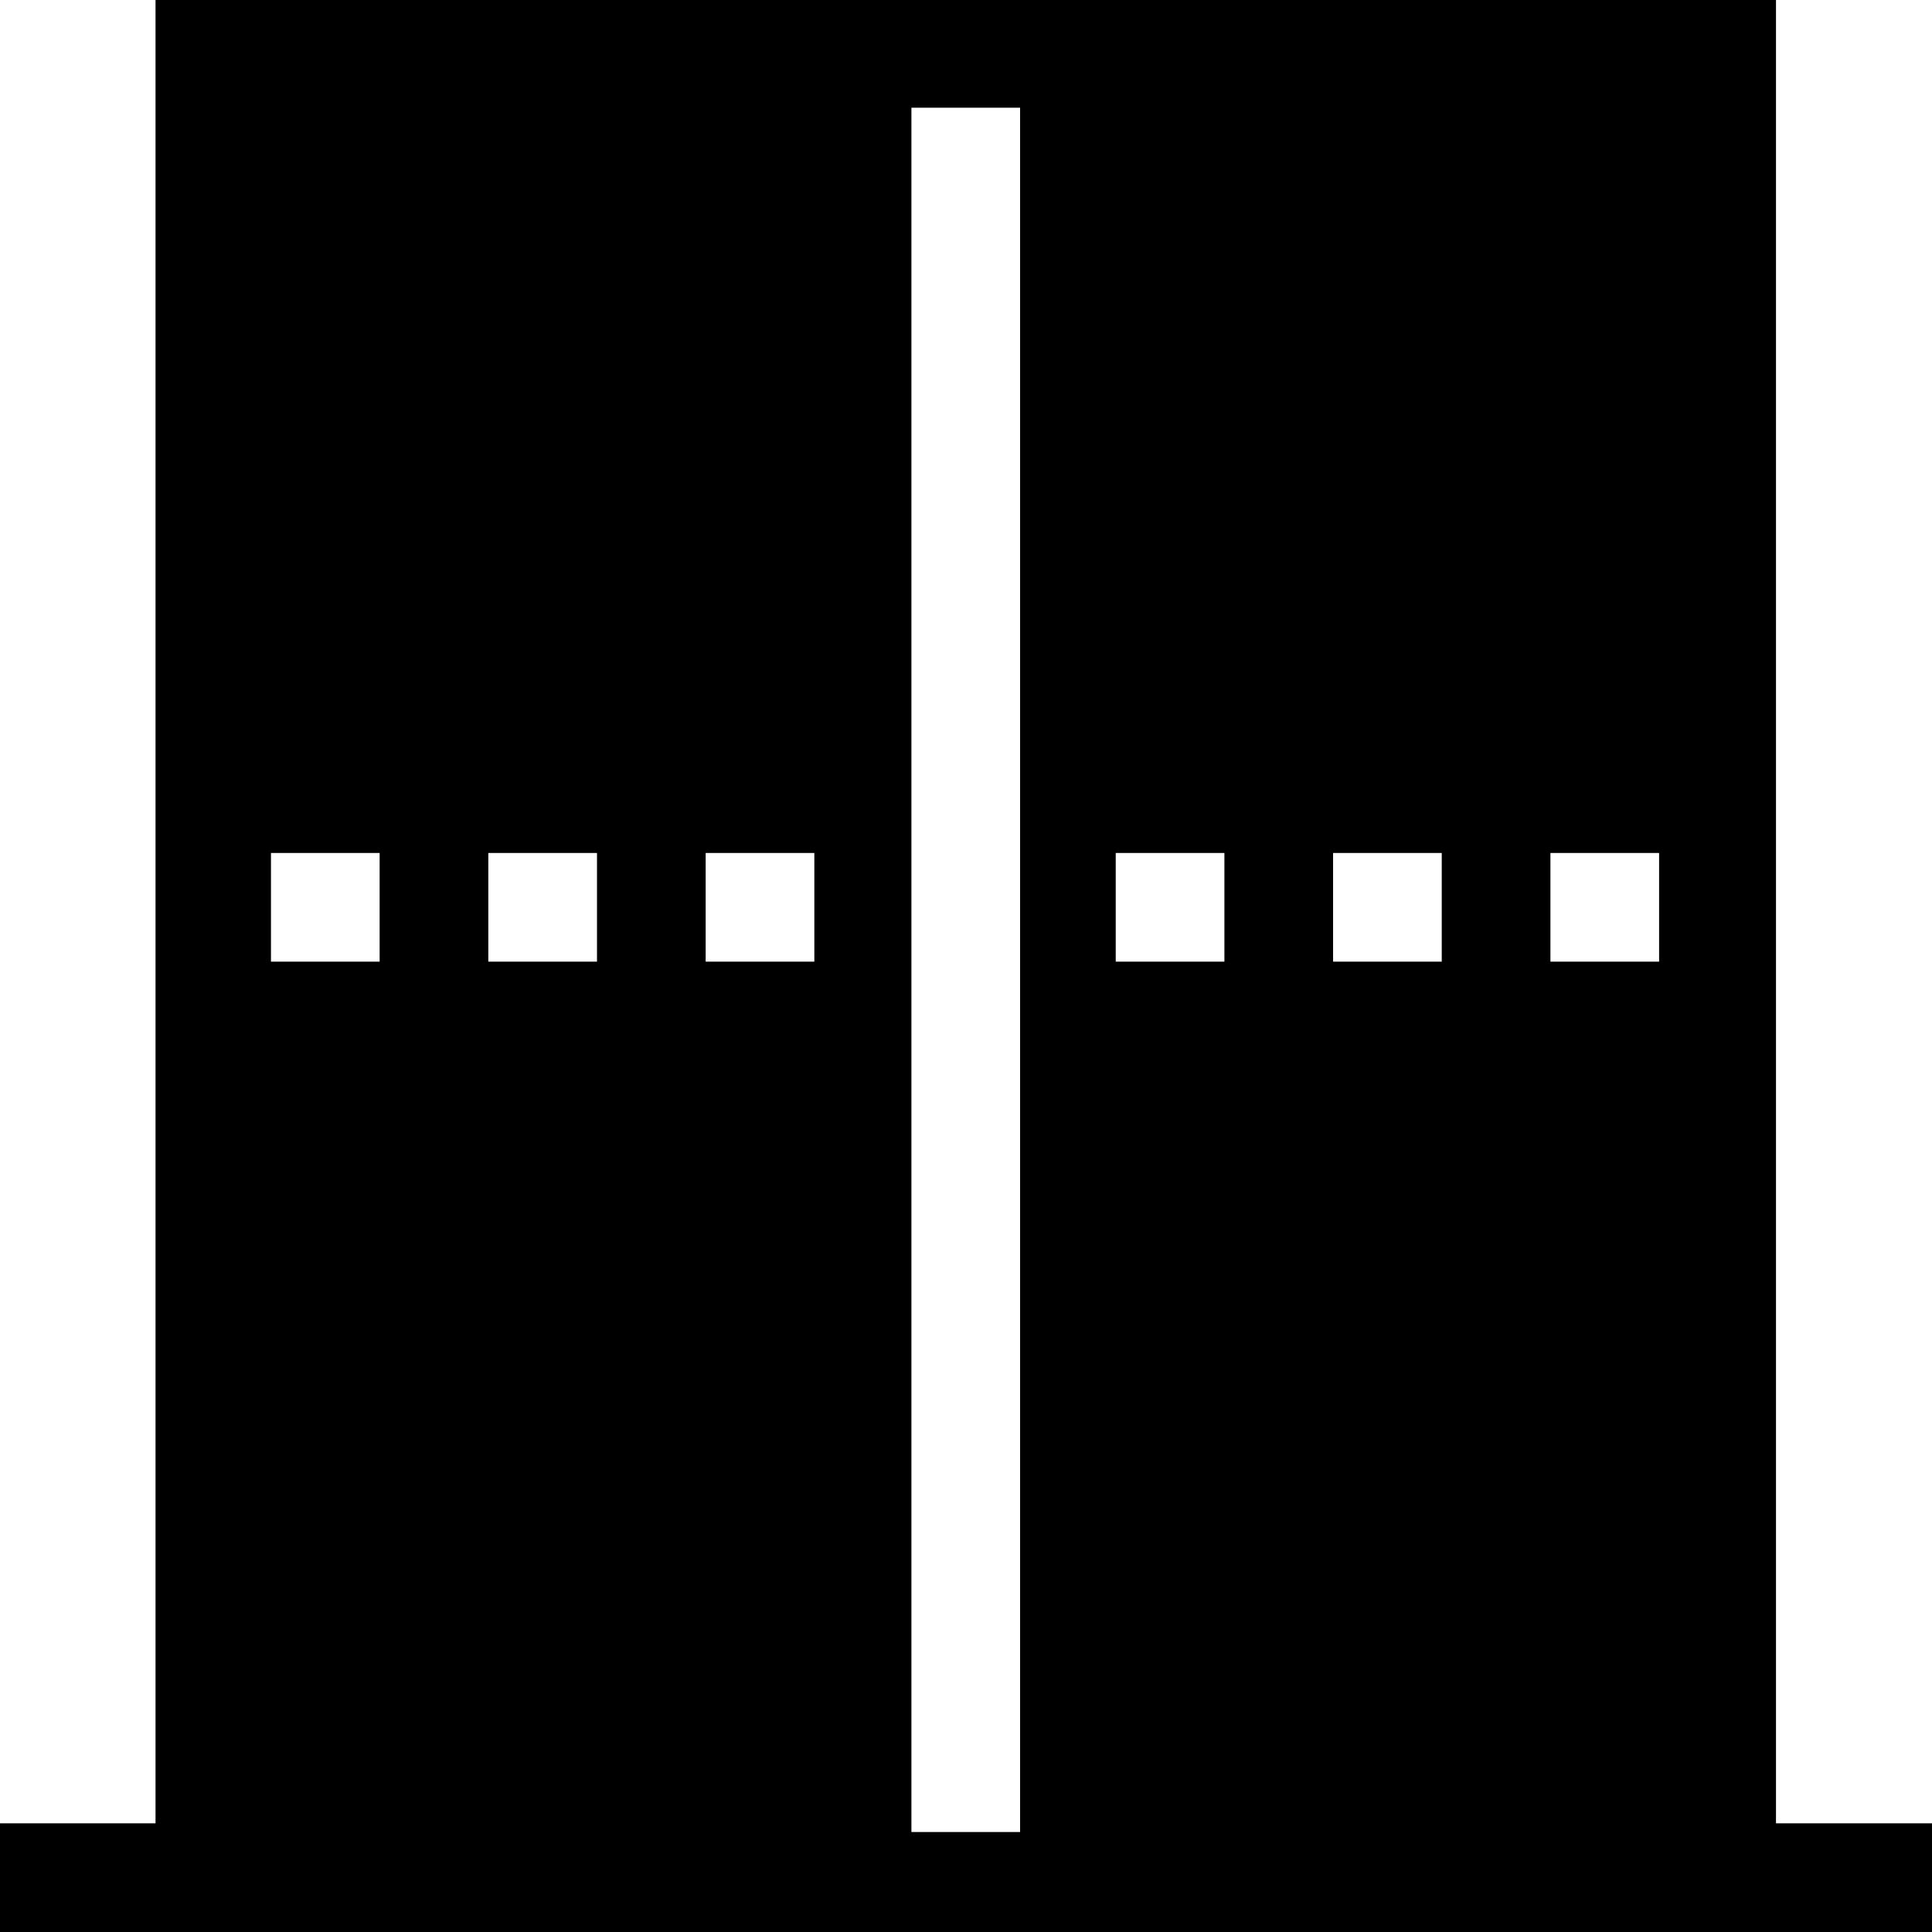 <svg viewBox="0 0 40 40" xmlns="http://www.w3.org/2000/svg">
  <path d="M36.77 37.75V0H3.22v37.75H0V40h40v-2.25zM7.86 19.91H5.61v-2.25h2.25zm4.5 0h-2.25v-2.25h2.25zm4.5 0h-2.25v-2.25h2.25zm4.26 18.02h-2.25V2.23h2.25zm4.23-18.02H23.1v-2.25h2.25zm4.5 0H27.6v-2.25h2.25zm4.5 0H32.1v-2.25h2.25z"/>
</svg>
